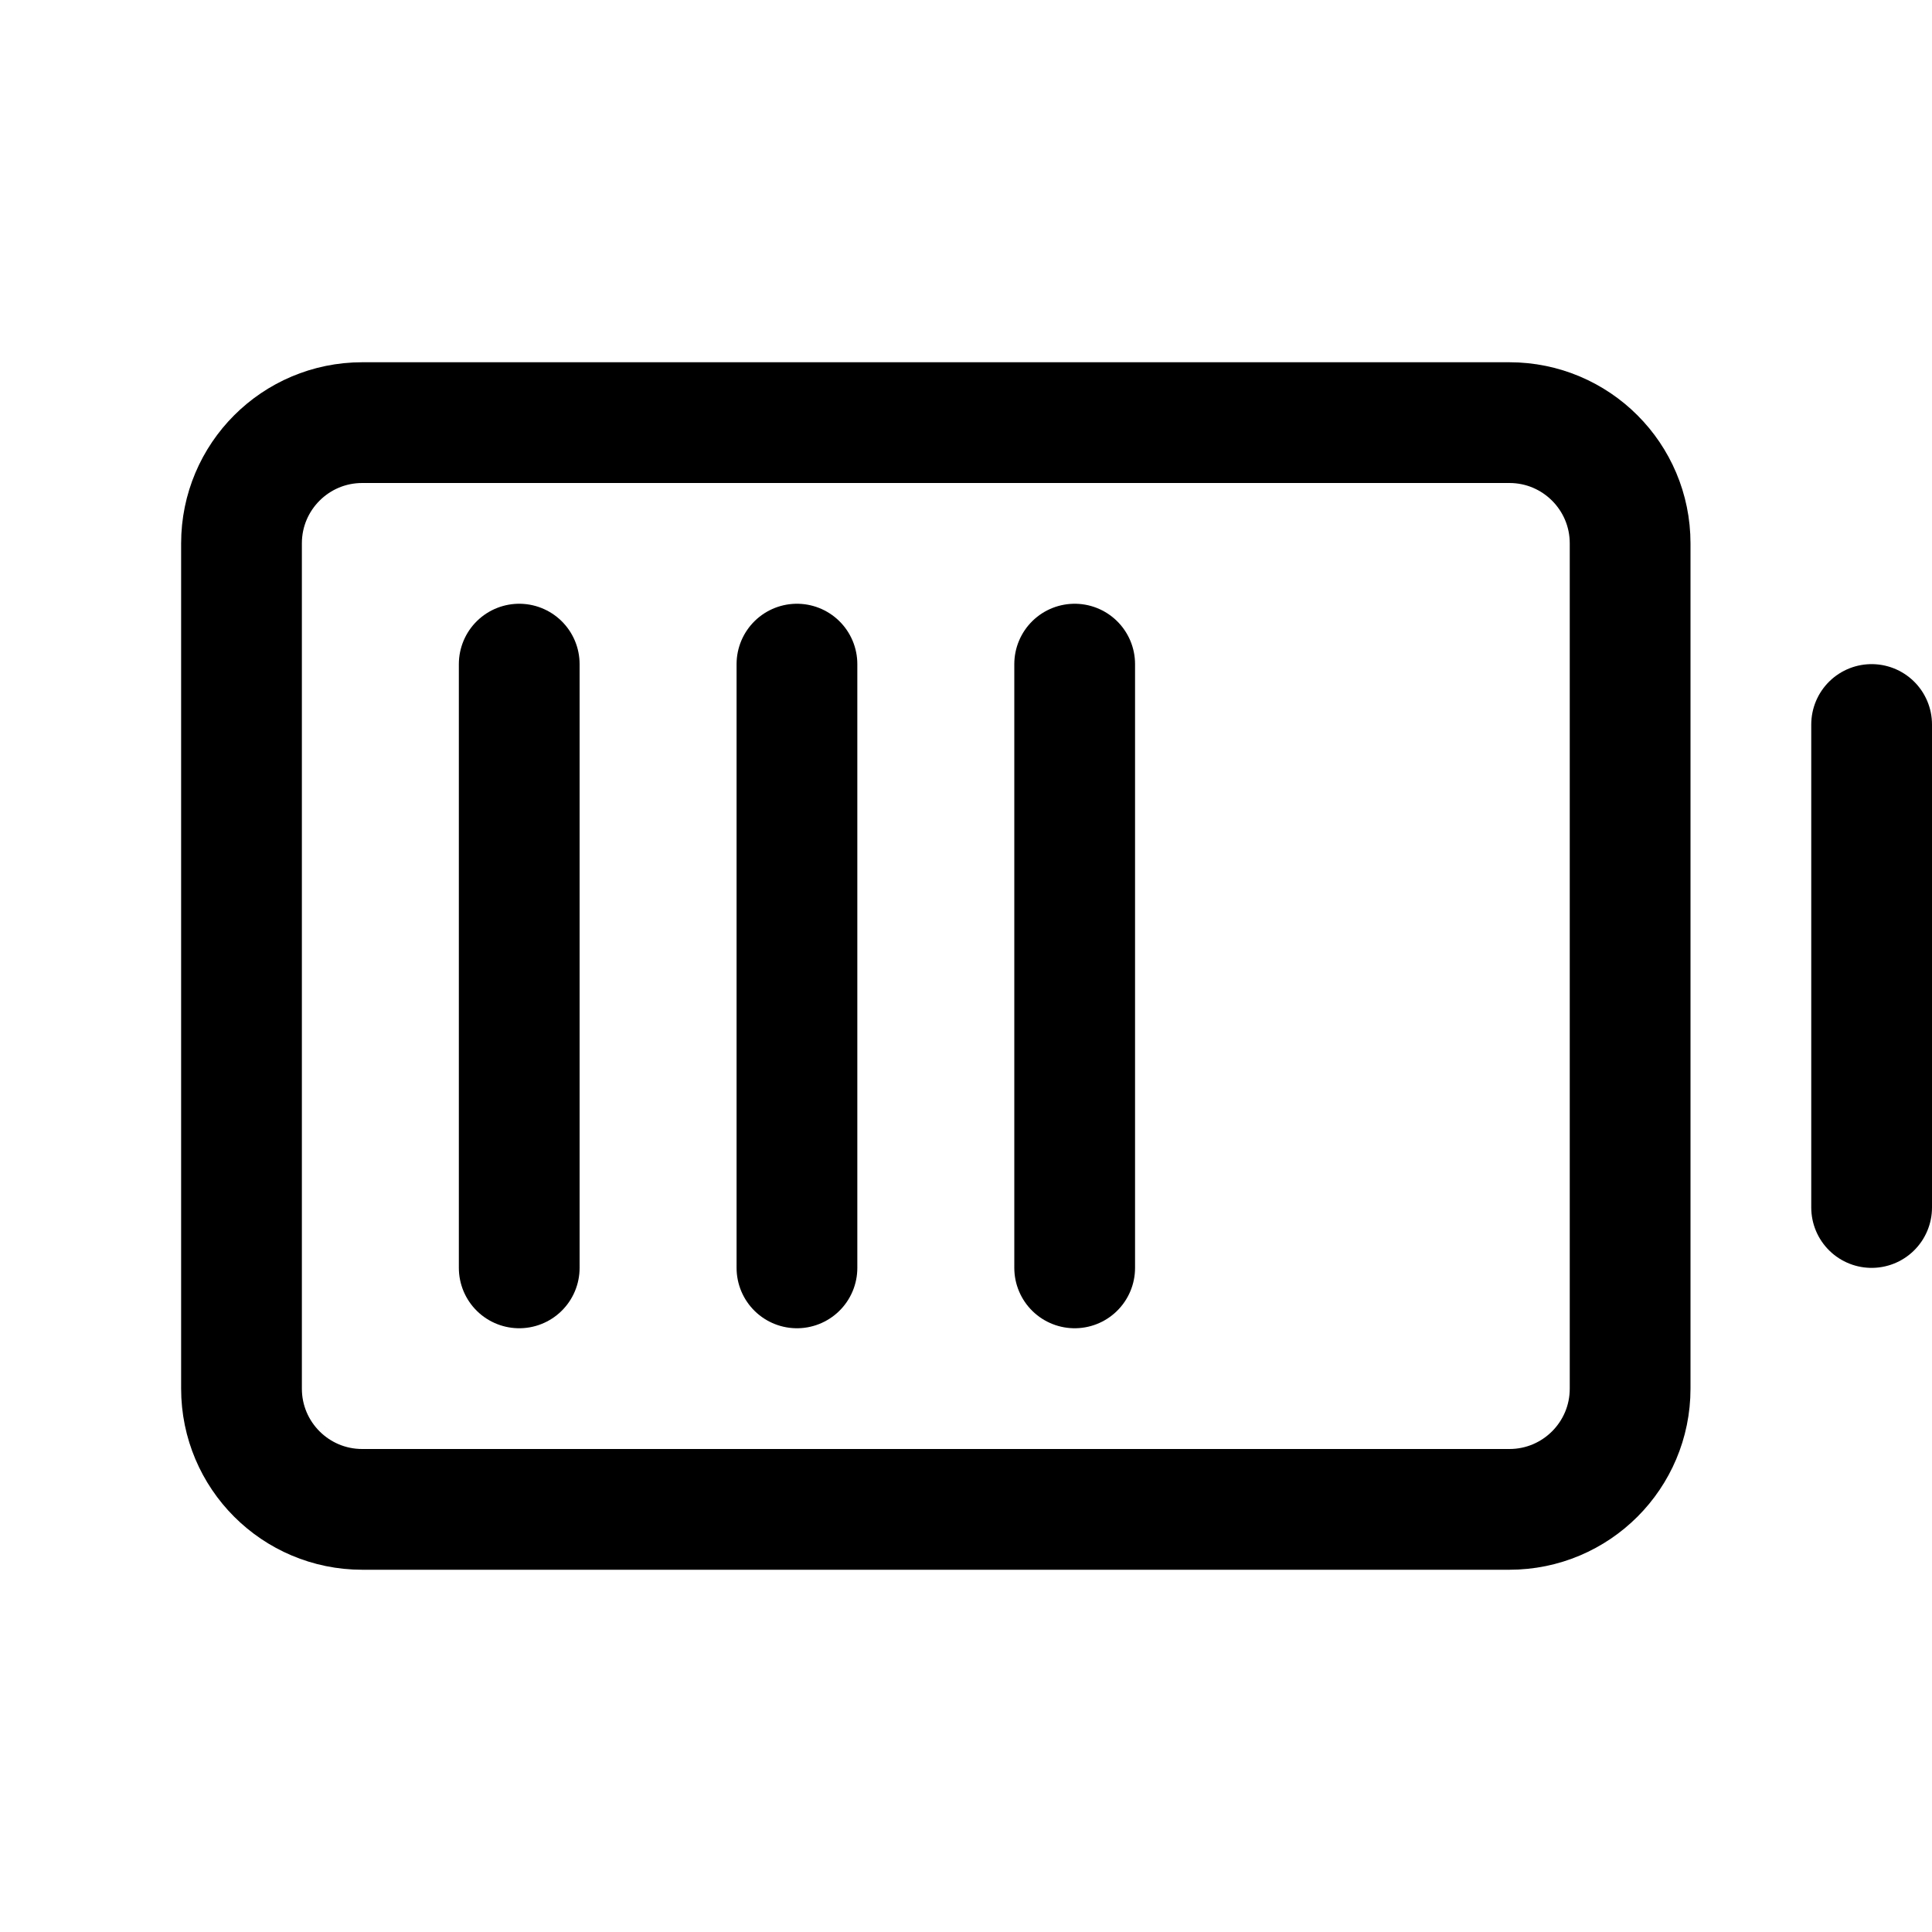 <svg width="32" height="32" viewBox="0 0 32 32" fill="none" xmlns="http://www.w3.org/2000/svg">
<path d="M31 12V20" stroke="black" stroke-width="2" stroke-linecap="round" stroke-linejoin="round"/>
<path d="M27 23V9C27 7.895 26.105 7 25 7L6 7C4.895 7 4 7.895 4 9V23C4 24.105 4.895 25 6 25H25C26.105 25 27 24.105 27 23Z" stroke="black" stroke-width="2" stroke-linecap="round" stroke-linejoin="round"/>
<path d="M17.8 21V11" stroke="black" stroke-width="2" stroke-linecap="round" stroke-linejoin="round"/>
<path d="M13.2 21V11" stroke="black" stroke-width="2" stroke-linecap="round" stroke-linejoin="round"/>
<path d="M8.6 21V11" stroke="black" stroke-width="2" stroke-linecap="round" stroke-linejoin="round"/>
</svg>
